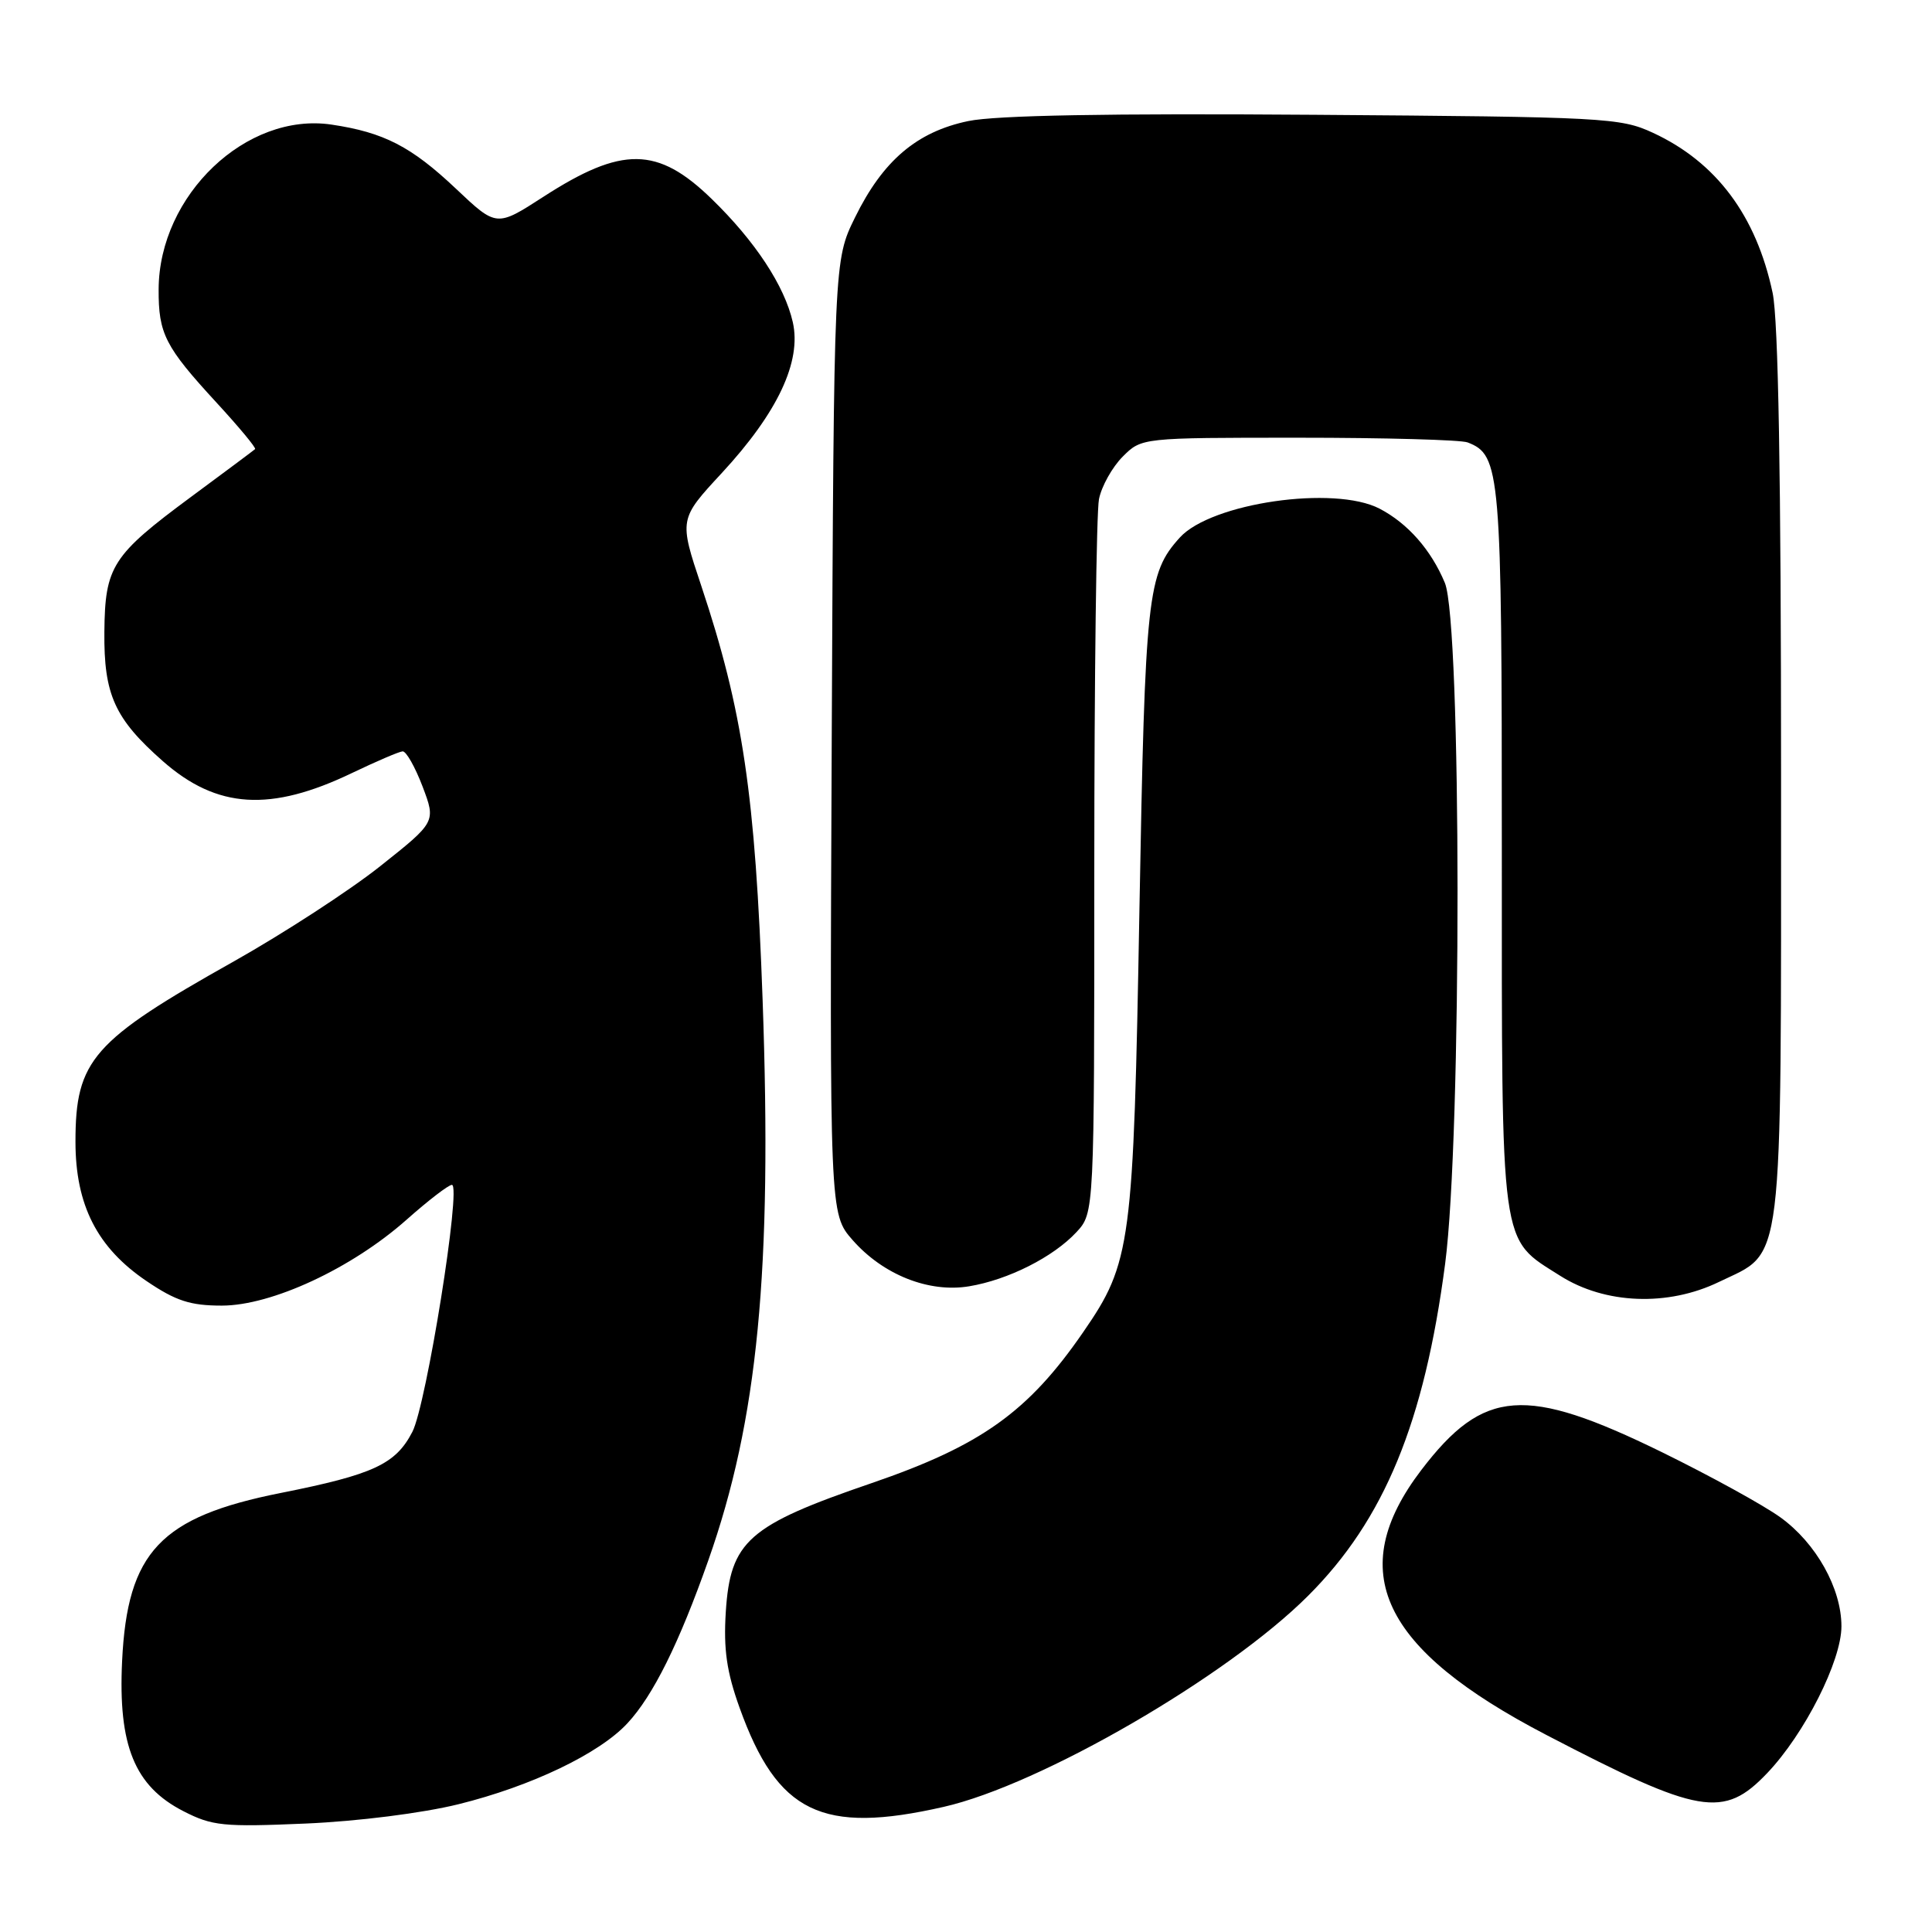 <?xml version="1.0" encoding="UTF-8" standalone="no"?>
<!DOCTYPE svg PUBLIC "-//W3C//DTD SVG 1.1//EN" "http://www.w3.org/Graphics/SVG/1.1/DTD/svg11.dtd" >
<svg xmlns="http://www.w3.org/2000/svg" xmlns:xlink="http://www.w3.org/1999/xlink" version="1.1" viewBox="0 0 256 256">
 <g >
 <path fill="currentColor"
d=" M 60.75 239.07 C 70.38 236.69 79.41 232.37 83.14 228.34 C 86.53 224.70 89.98 217.75 93.85 206.77 C 100.42 188.15 102.33 168.40 101.05 132.49 C 100.08 105.28 98.42 94.12 92.93 77.65 C 89.97 68.80 89.97 68.80 95.65 62.67 C 103.04 54.68 106.23 47.91 105.05 42.69 C 103.96 37.88 100.06 31.95 94.29 26.35 C 87.14 19.40 82.43 19.34 72.01 26.07 C 65.79 30.09 65.79 30.09 60.41 25.00 C 54.50 19.42 50.87 17.54 43.93 16.51 C 32.65 14.83 21.08 25.85 21.02 38.32 C 20.99 44.23 21.87 45.94 28.70 53.36 C 31.67 56.59 33.97 59.35 33.80 59.51 C 33.64 59.66 29.81 62.52 25.30 65.85 C 14.85 73.58 13.91 75.05 13.83 83.73 C 13.75 92.05 15.19 95.23 21.58 100.86 C 28.76 107.18 35.85 107.62 46.68 102.41 C 49.88 100.88 52.88 99.59 53.35 99.56 C 53.82 99.53 55.00 101.62 55.99 104.21 C 57.77 108.91 57.77 108.91 50.36 114.79 C 46.29 118.02 37.57 123.68 31.00 127.38 C 12.24 137.91 10.00 140.46 10.00 151.29 C 10.00 159.68 12.88 165.33 19.42 169.75 C 23.30 172.38 25.22 173.00 29.39 173.00 C 36.00 173.00 46.60 168.07 53.87 161.62 C 56.73 159.08 59.43 157.00 59.88 157.00 C 61.17 157.00 56.50 186.14 54.64 189.73 C 52.42 194.02 49.48 195.38 37.23 197.82 C 21.26 200.99 16.87 205.63 16.18 220.10 C 15.64 231.31 17.84 236.68 24.30 239.99 C 28.12 241.95 29.59 242.10 40.50 241.63 C 47.44 241.33 55.97 240.25 60.75 239.07 Z  M 125.04 239.42 C 137.86 236.51 162.62 222.17 173.34 211.44 C 183.42 201.37 188.73 188.49 191.49 167.44 C 193.70 150.56 193.67 82.55 191.45 77.23 C 189.62 72.85 186.54 69.35 182.80 67.40 C 176.80 64.28 160.49 66.64 156.33 71.23 C 152.03 75.98 151.73 78.79 150.98 120.50 C 150.19 165.03 149.89 167.29 143.54 176.50 C 136.25 187.09 129.99 191.55 115.50 196.52 C 99.13 202.12 96.77 204.20 96.17 213.60 C 95.86 218.56 96.29 221.54 98.00 226.29 C 103.01 240.24 108.89 243.10 125.04 239.42 Z  M 234.17 234.94 C 239.12 229.74 244.00 220.08 244.00 215.49 C 244.00 210.47 240.65 204.48 235.93 201.07 C 233.73 199.47 226.65 195.58 220.21 192.42 C 202.11 183.56 196.58 183.97 188.32 194.80 C 178.11 208.20 182.97 218.49 204.92 229.90 C 225.22 240.47 228.39 241.01 234.17 234.94 Z  M 227.78 169.86 C 236.44 165.67 235.99 169.34 236.00 102.80 C 236.00 63.17 235.64 42.38 234.88 38.80 C 232.71 28.56 227.40 21.47 219.01 17.59 C 214.71 15.60 212.63 15.49 174.12 15.21 C 146.94 15.01 131.96 15.28 128.31 16.04 C 121.48 17.46 116.99 21.28 113.29 28.82 C 110.50 34.50 110.50 34.50 110.21 97.68 C 109.93 160.85 109.93 160.85 112.98 164.32 C 117.02 168.92 123.09 171.33 128.42 170.44 C 133.60 169.58 139.57 166.56 142.63 163.27 C 145.00 160.71 145.00 160.71 145.00 114.98 C 145.00 89.83 145.28 67.85 145.62 66.14 C 145.96 64.43 147.38 61.90 148.76 60.51 C 151.27 58.00 151.27 58.00 172.05 58.00 C 183.48 58.00 193.56 58.28 194.46 58.62 C 198.83 60.30 199.00 62.35 199.00 112.50 C 199.00 166.24 198.69 163.94 206.75 169.06 C 212.69 172.82 221.01 173.14 227.78 169.86 Z "/>
</g>
</svg>